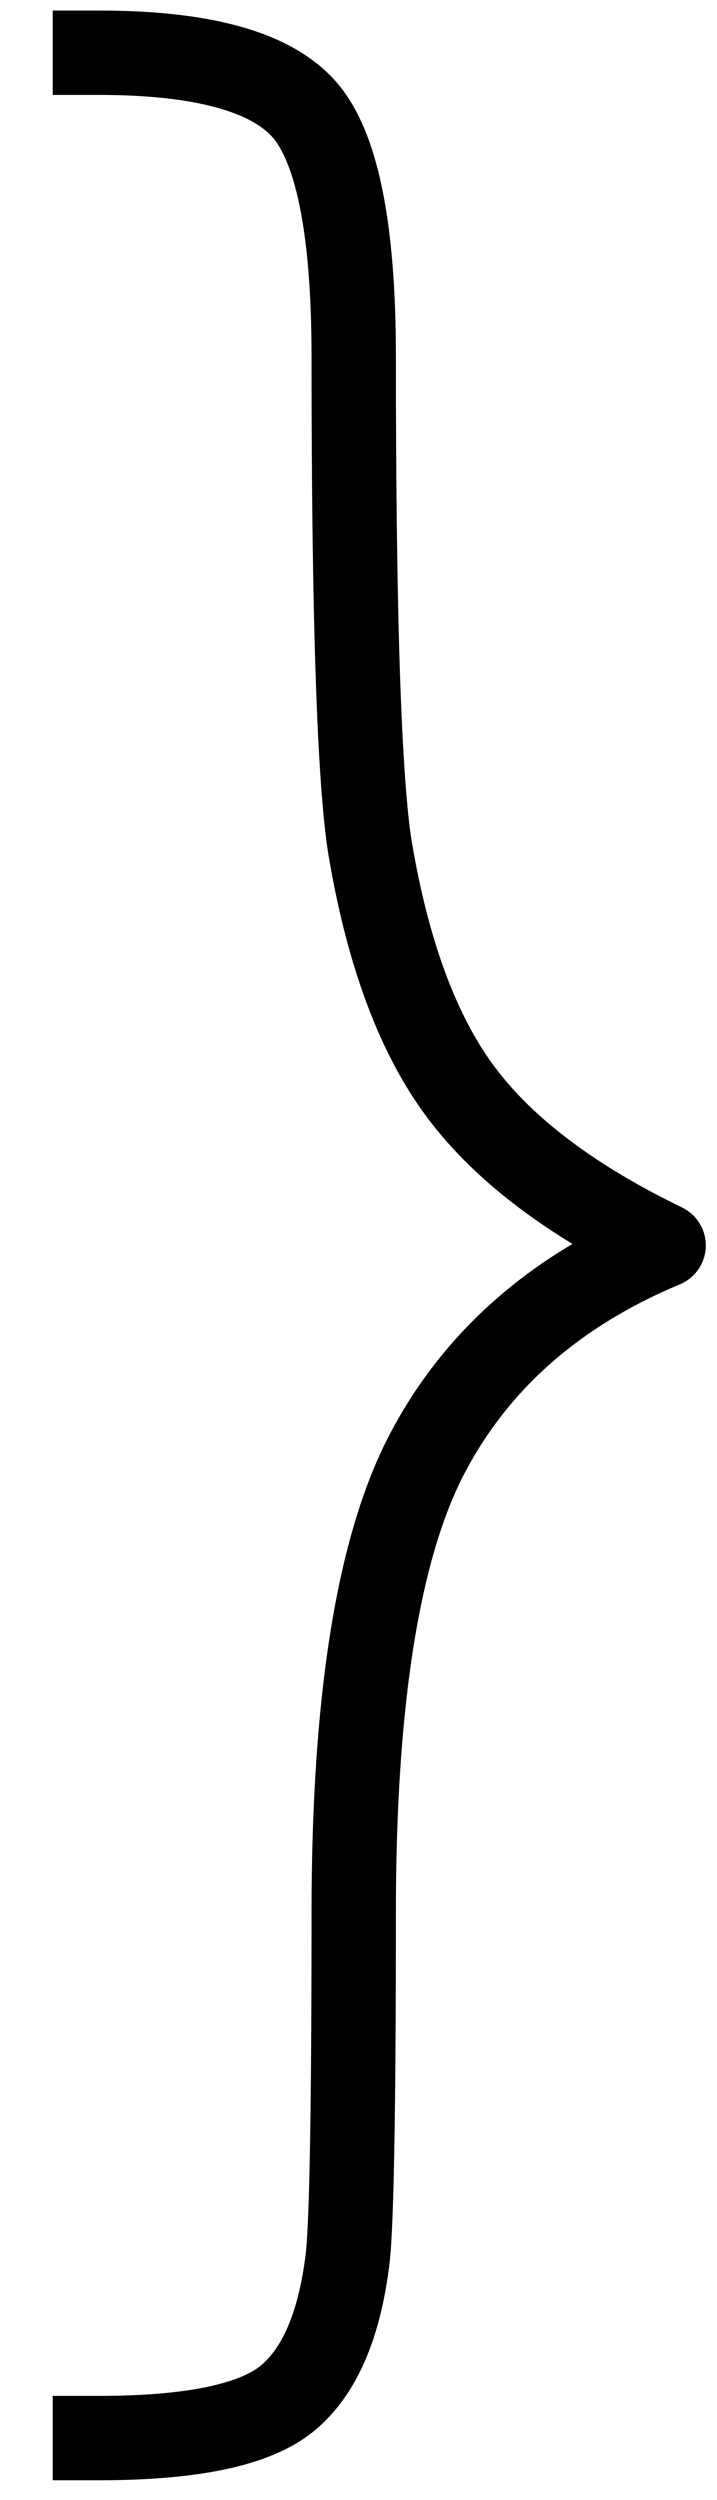 <?xml version="1.0" encoding="UTF-8" standalone="no"?>
<!DOCTYPE svg PUBLIC "-//W3C//DTD SVG 1.1//EN" "http://www.w3.org/Graphics/SVG/1.1/DTD/svg11.dtd">
<svg width="100%" height="100%" preserveAspectRatio="none" viewBox="0 0 68 237" version="1.1" xmlns="http://www.w3.org/2000/svg" xmlns:xlink="http://www.w3.org/1999/xlink" xml:space="preserve" xmlns:serif="http://www.serif.com/" style="fill-rule:evenodd;clip-rule:evenodd;stroke-linejoin:round;stroke-miterlimit:2;">
    <g transform="matrix(1,0,0,1,-437.151,-161.153)">
        <g transform="matrix(-1,0,0,1,770.107,217.407)">
            <path d="M327.957,-51.255L323.597,-51.255C313.847,-51.255 307.379,-49.497 304.191,-45.981C301.004,-42.466 299.41,-34.614 299.41,-22.427C299.41,2.136 298.894,17.651 297.863,24.12C296.176,34.151 293.293,41.886 289.215,47.323C285.137,52.761 278.738,57.589 270.019,61.808C280.332,66.12 287.808,72.706 292.449,81.565C297.09,90.425 299.41,104.933 299.41,125.089C299.41,143.37 299.597,154.245 299.972,157.714C300.722,164.089 302.621,168.542 305.668,171.073C308.715,173.605 314.691,174.87 323.597,174.87L327.957,174.87" style="fill:none;fill-rule:nonzero;stroke:black;stroke-width:6pt;"/>
        </g>
    </g>
</svg>
